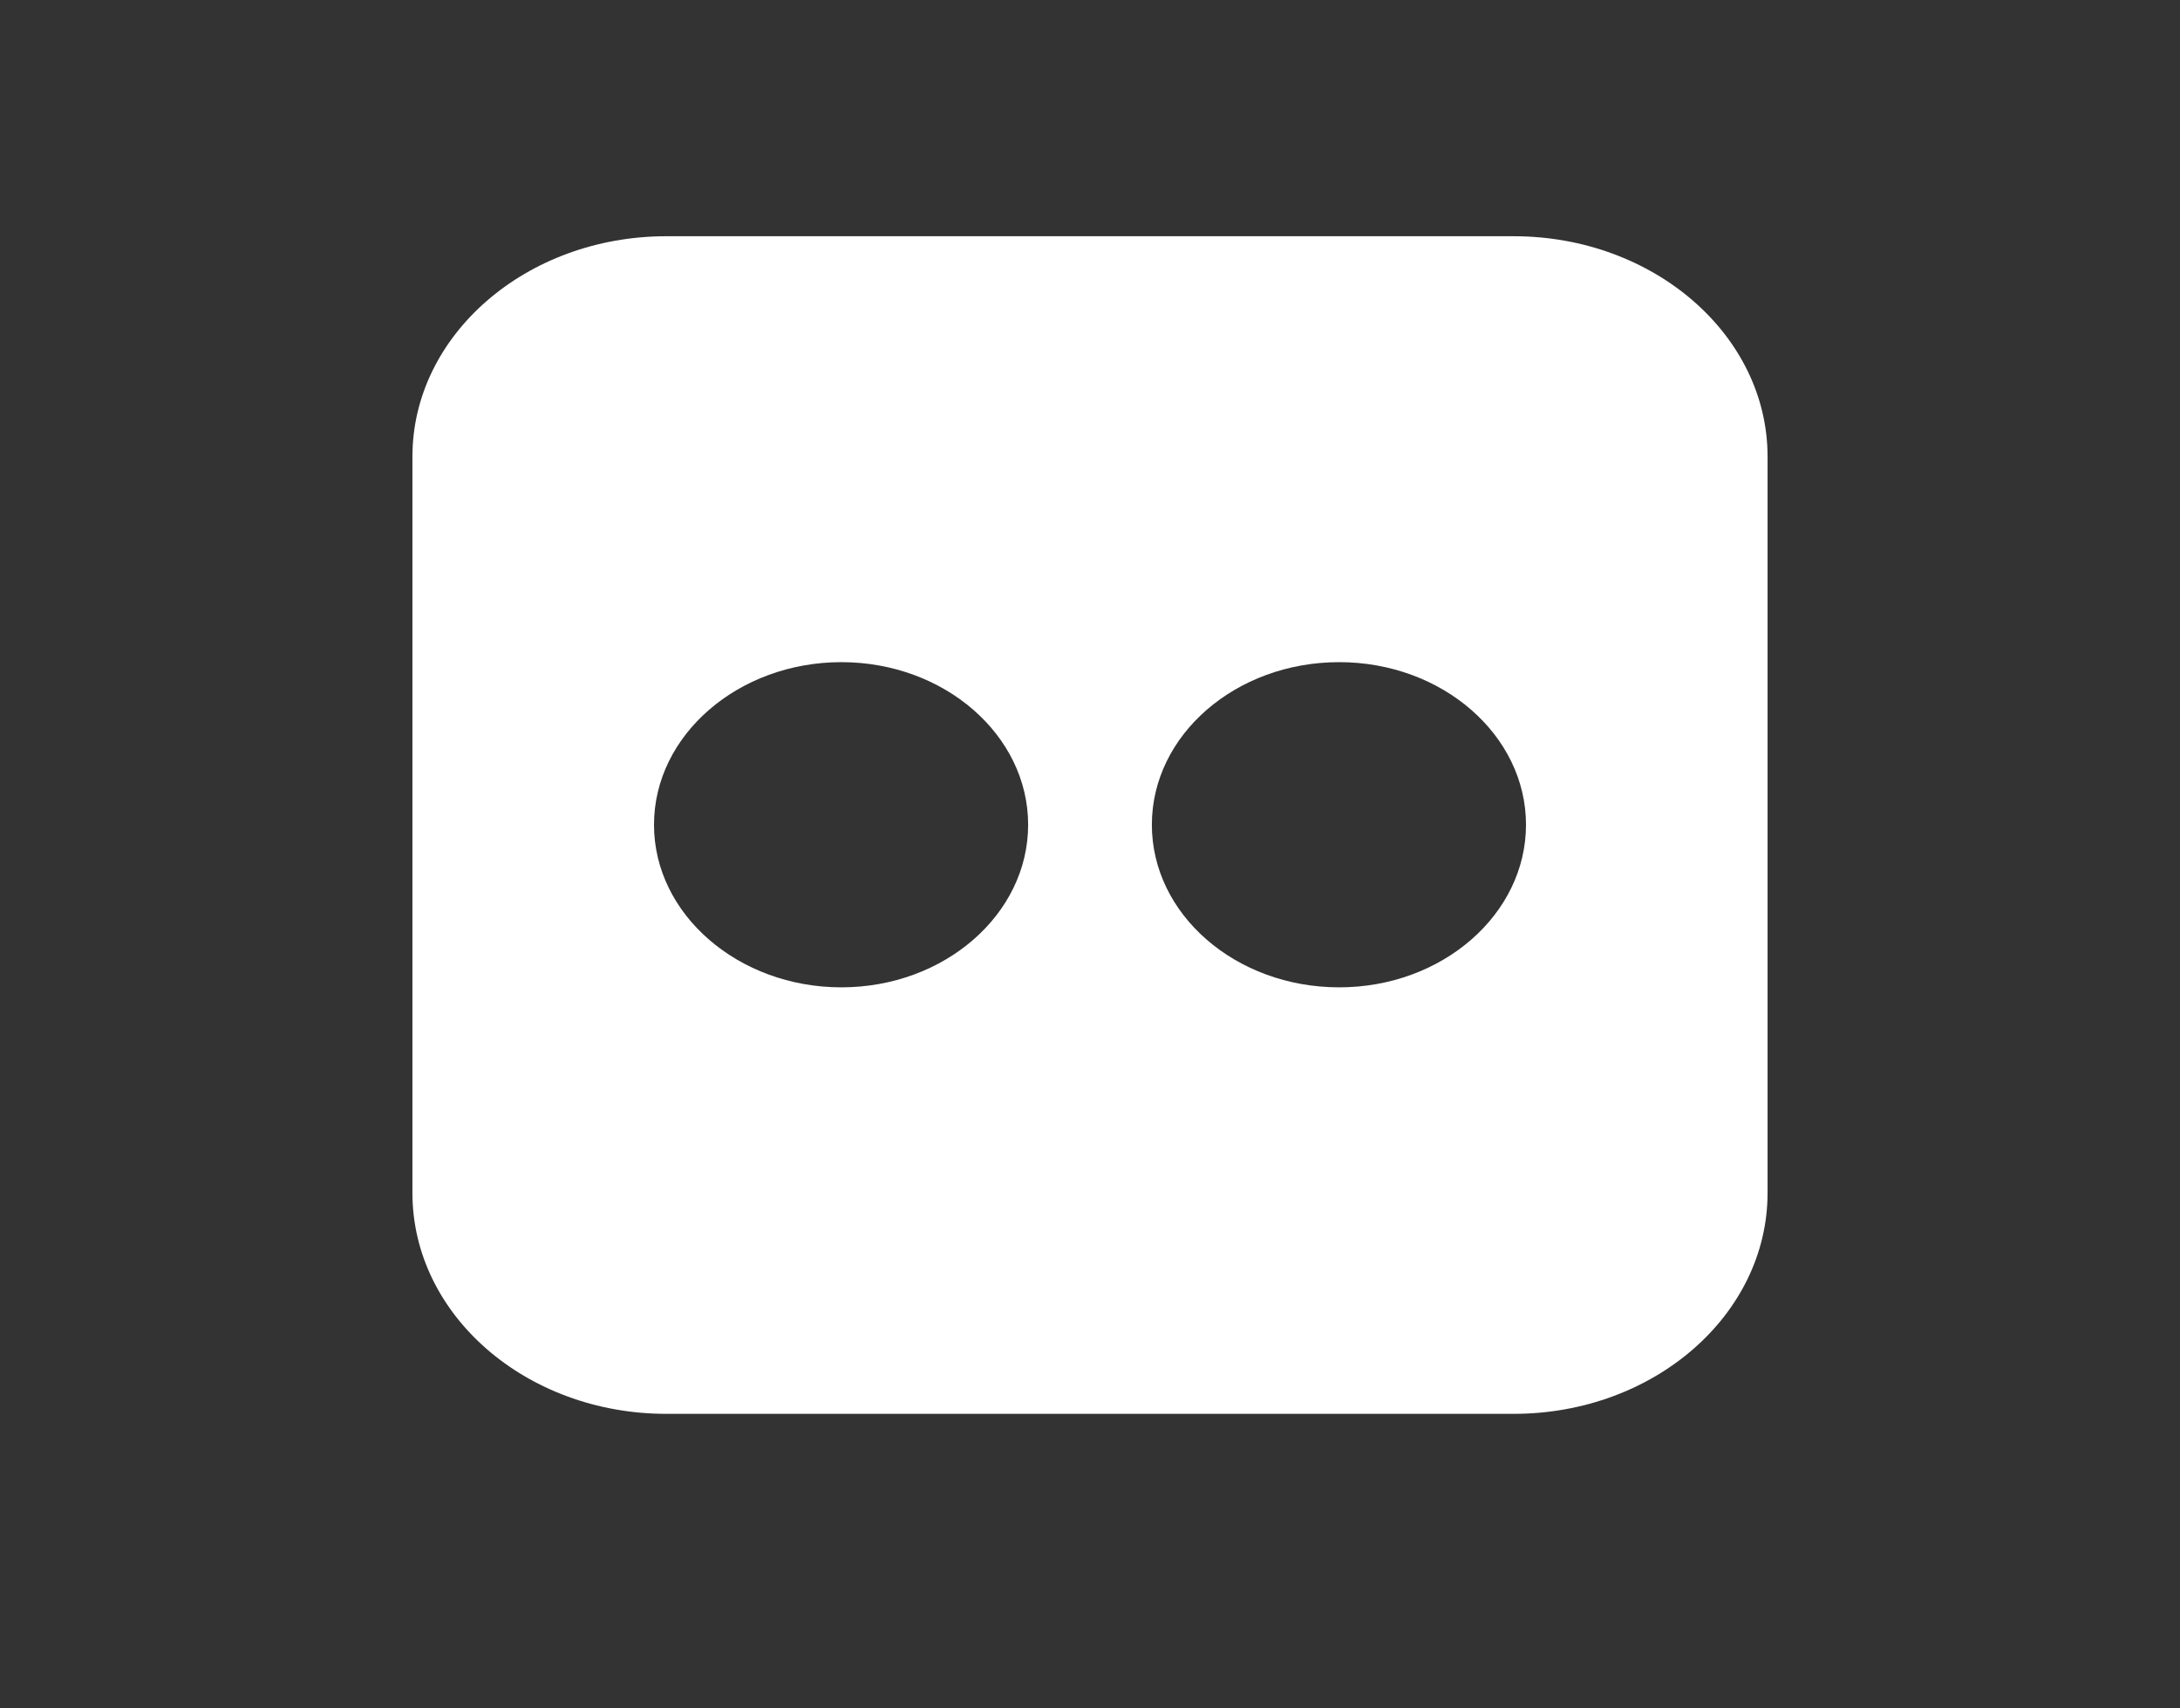 <svg xmlns="http://www.w3.org/2000/svg" viewBox="0 0 37 29" width="37" height="29">
	<rect x="0" y="0" width="37" height="29" fill="#333333" stroke="none"/>
	<style>
		tspan { white-space:pre }
		.shp0 { fill: #ffffff } 
	</style>
	<path id="fa-flickr" class="shp0" d="M25.69 4.01L11.31 4.01C8.93 4.01 7 5.69 7 7.75L7 20.25C7 22.32 8.93 24 11.31 24L25.69 24C28.07 24 30 22.32 30 20.25L30 7.75C30 5.69 28.07 4.01 25.69 4.01ZM17.45 14C17.45 15.52 16.03 16.76 14.28 16.76C12.53 16.76 11.1 15.52 11.1 14C11.1 12.48 12.53 11.24 14.28 11.24C16.03 11.24 17.45 12.48 17.45 14ZM25.9 14C25.9 15.52 24.48 16.76 22.73 16.76C20.97 16.76 19.55 15.52 19.55 14C19.55 12.48 20.97 11.24 22.73 11.24C24.48 11.24 25.9 12.48 25.9 14Z" />
</svg>